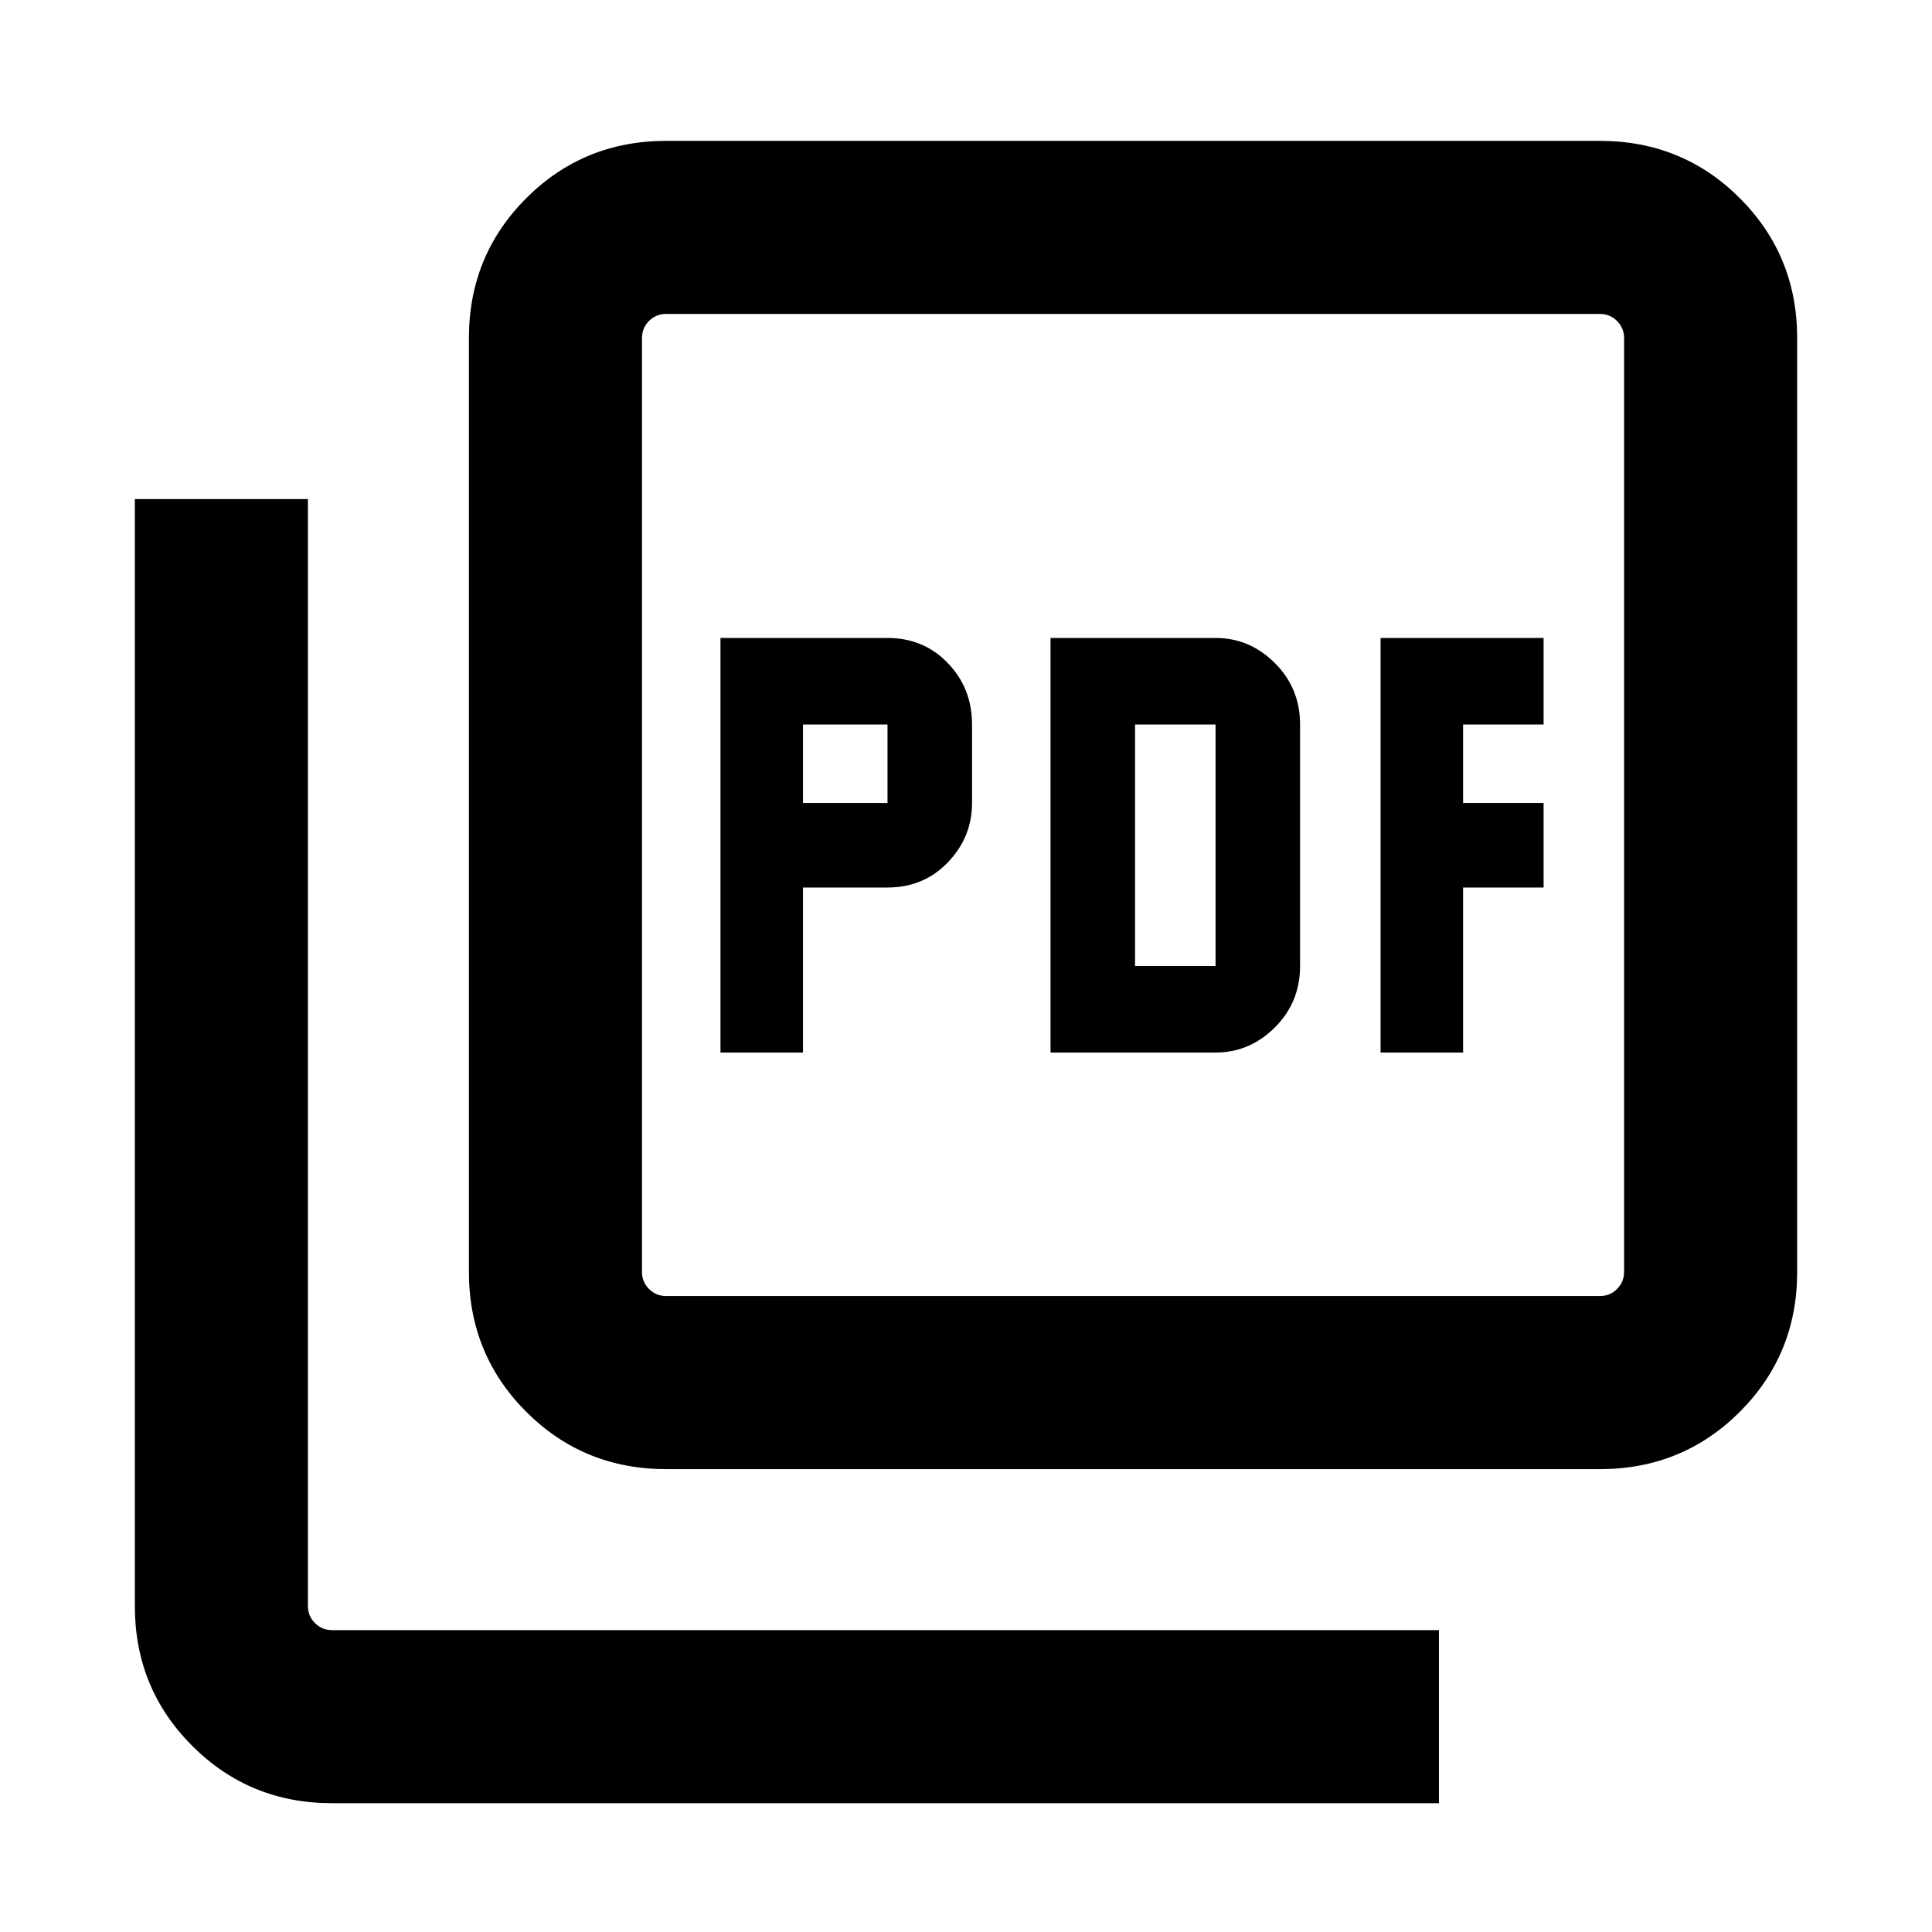 <svg xmlns="http://www.w3.org/2000/svg" height="24" width="24"><path d="M8.95 13.075H9.975V11.025H11.025Q11.475 11.025 11.775 10.712Q12.075 10.4 12.075 9.975V9Q12.075 8.55 11.775 8.238Q11.475 7.925 11.025 7.925H8.95ZM9.975 9.975V9H11.025V9.975ZM13.05 13.075H15.1Q15.525 13.075 15.838 12.762Q16.15 12.45 16.15 12V9Q16.15 8.55 15.838 8.238Q15.525 7.925 15.1 7.925H13.05ZM14.1 12V9H15.1V12ZM17.15 13.075H18.175V11.025H19.175V9.975H18.175V9H19.175V7.925H17.15ZM8.275 18.25Q7.25 18.25 6.537 17.538Q5.825 16.825 5.825 15.8V4.2Q5.825 3.175 6.537 2.462Q7.25 1.75 8.275 1.75H19.875Q20.9 1.75 21.613 2.462Q22.325 3.175 22.325 4.2V15.8Q22.325 16.825 21.613 17.538Q20.9 18.25 19.875 18.25ZM8.275 16.1H19.875Q20 16.1 20.087 16.012Q20.175 15.925 20.175 15.8V4.2Q20.175 4.075 20.087 3.987Q20 3.9 19.875 3.9H8.275Q8.15 3.9 8.062 3.987Q7.975 4.075 7.975 4.2V15.8Q7.975 15.925 8.062 16.012Q8.15 16.1 8.275 16.1ZM4.125 22.4Q3.1 22.4 2.388 21.688Q1.675 20.975 1.675 19.95V6.2H3.825V19.95Q3.825 20.075 3.913 20.163Q4 20.25 4.125 20.25H17.875V22.4ZM7.975 3.9Q7.975 3.9 7.975 3.987Q7.975 4.075 7.975 4.2V15.8Q7.975 15.925 7.975 16.012Q7.975 16.1 7.975 16.1Q7.975 16.1 7.975 16.012Q7.975 15.925 7.975 15.8V4.2Q7.975 4.075 7.975 3.987Q7.975 3.9 7.975 3.9Z"/></svg>